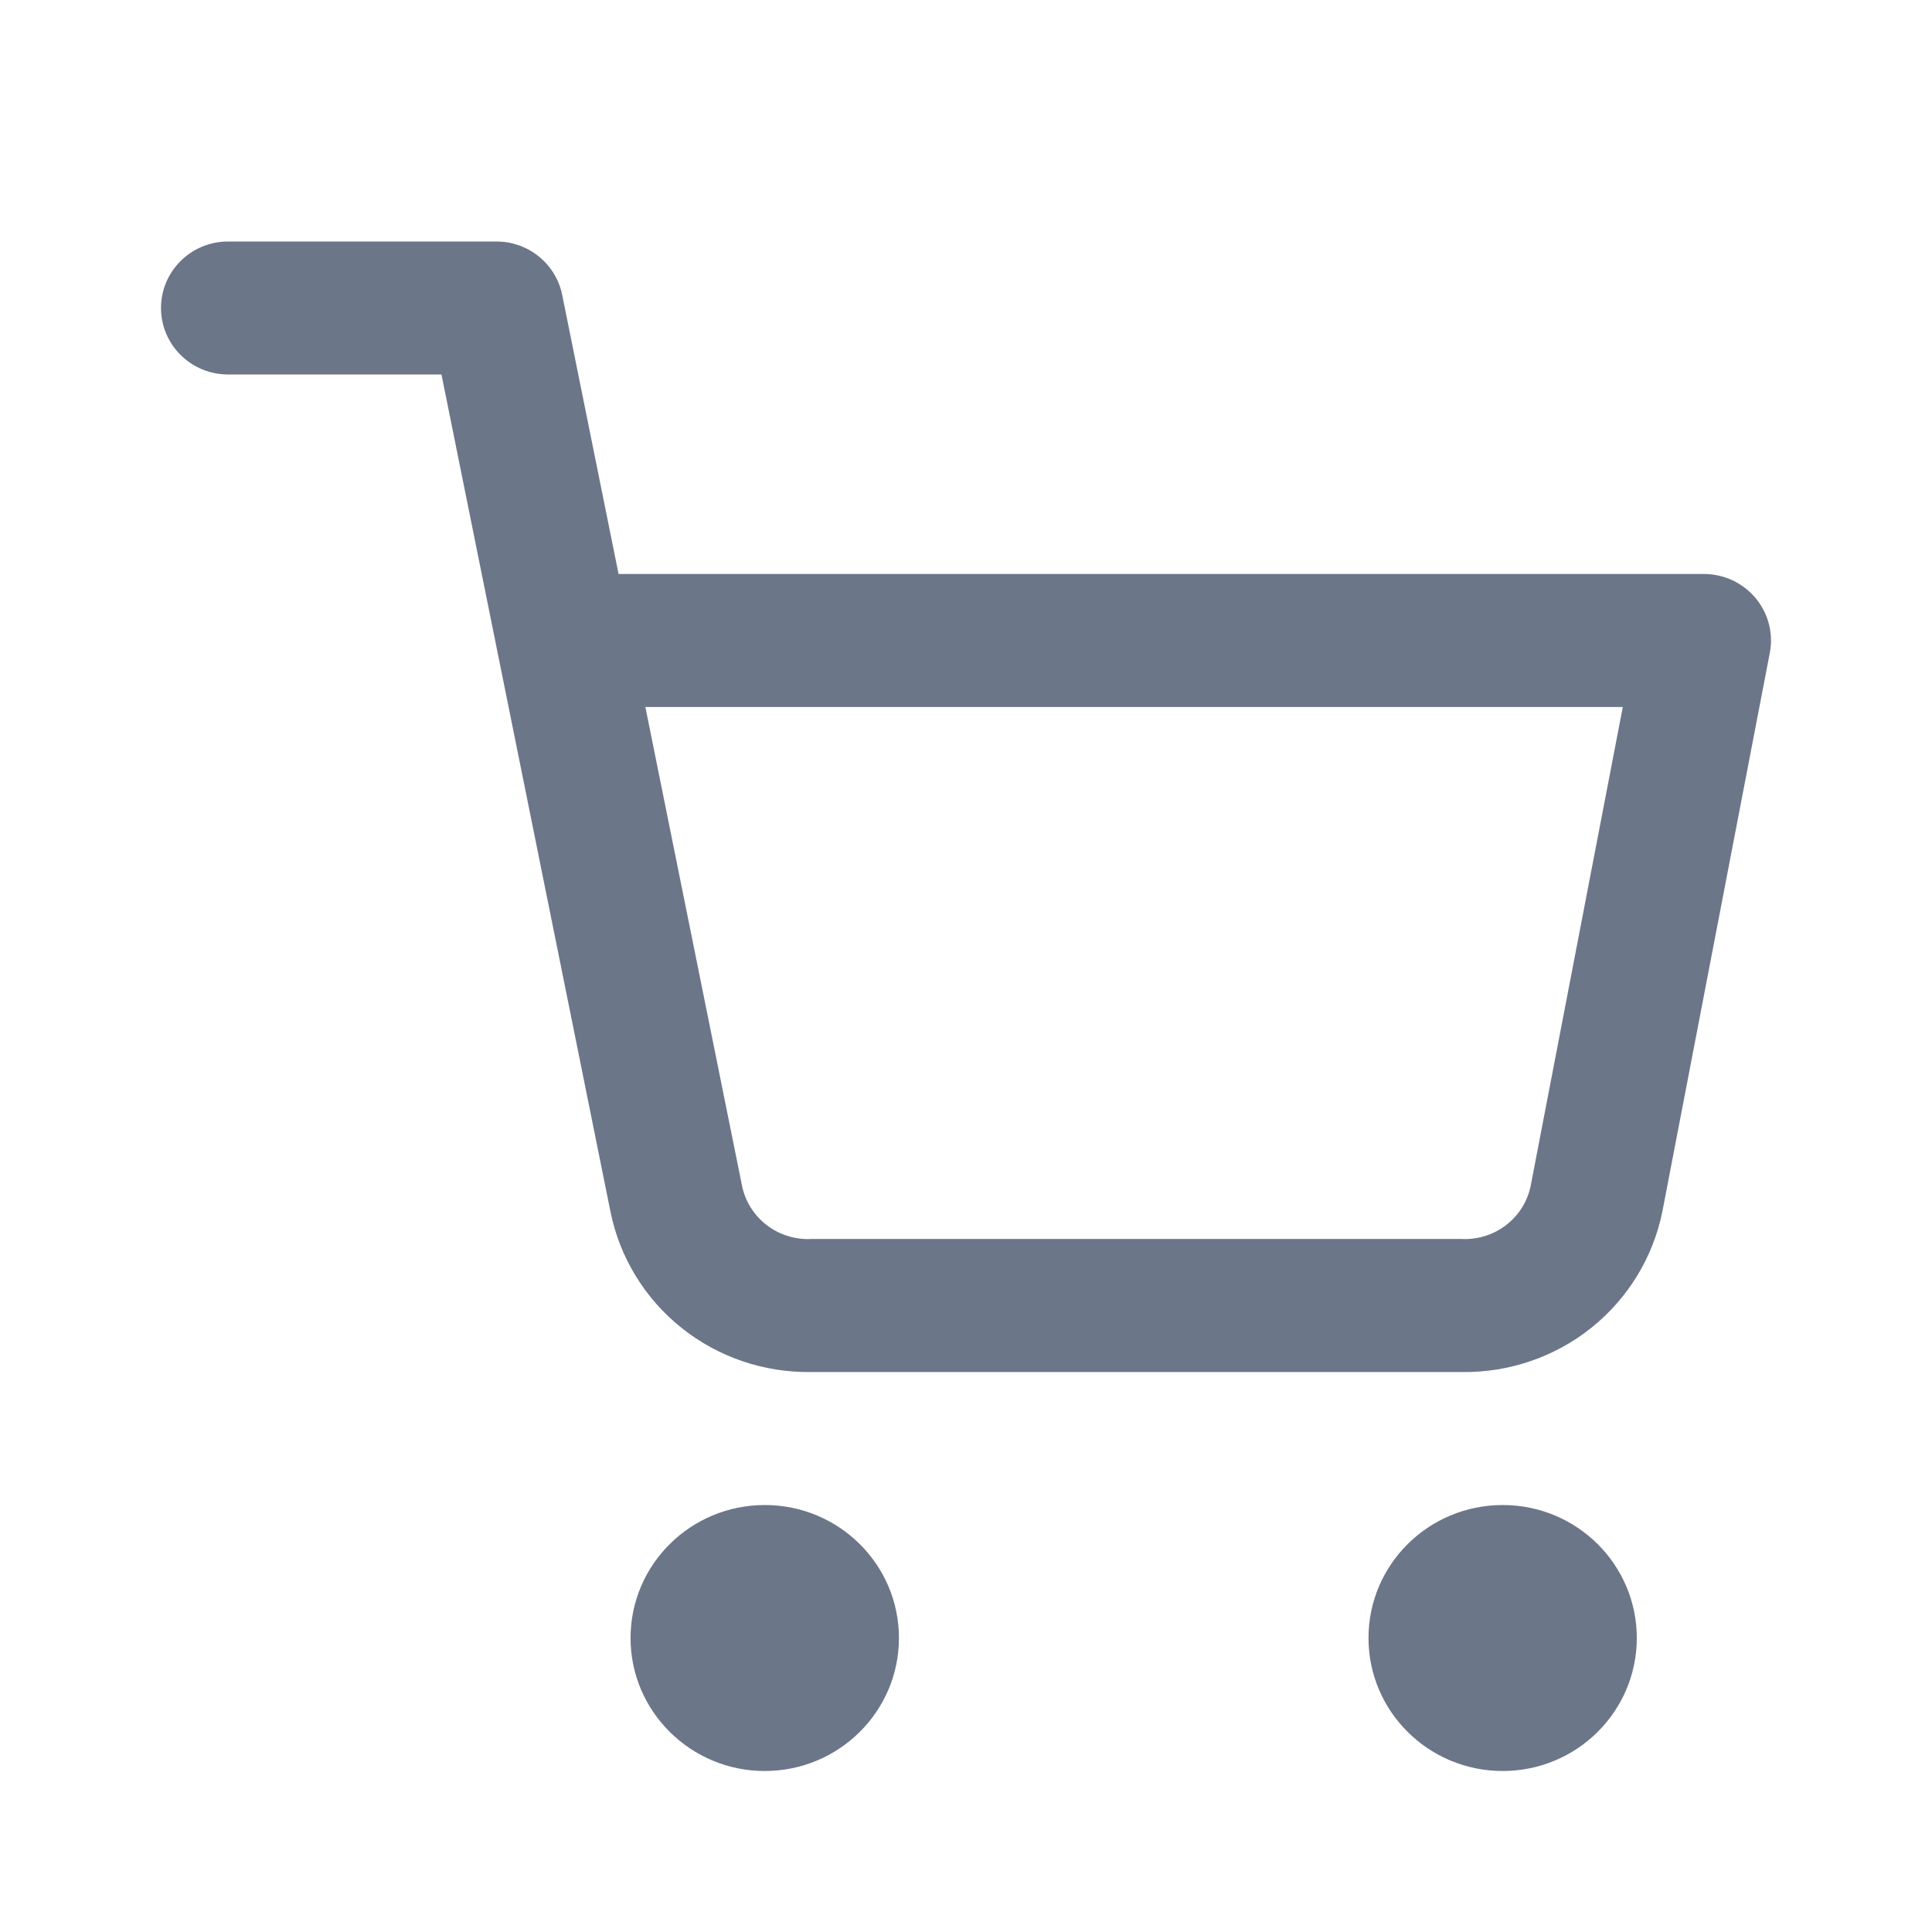 <svg width="24" height="24" viewBox="0 0 24 24" fill="none" xmlns="http://www.w3.org/2000/svg">
<path fill-rule="evenodd" clip-rule="evenodd" d="M2 3.826C2 3.37 2.373 3 2.833 3H6.167C6.564 3 6.906 3.278 6.984 3.664L7.684 7.13H21.167C21.415 7.13 21.65 7.24 21.809 7.43C21.967 7.62 22.032 7.869 21.985 8.111L20.651 15.048C20.536 15.619 20.223 16.131 19.766 16.496C19.311 16.859 18.743 17.052 18.16 17.044H10.074C9.49 17.052 8.922 16.859 8.467 16.496C8.01 16.131 7.697 15.619 7.583 15.049C7.583 15.049 7.583 15.049 7.583 15.049L6.191 8.154C6.185 8.131 6.18 8.108 6.177 8.085L5.484 4.652H2.833C2.373 4.652 2 4.282 2 3.826ZM8.017 8.783L9.217 14.726C9.255 14.917 9.36 15.087 9.512 15.209C9.665 15.331 9.855 15.395 10.051 15.392L10.067 15.391H18.167L18.183 15.392C18.378 15.395 18.569 15.331 18.721 15.209C18.873 15.088 18.977 14.918 19.015 14.729L20.159 8.783H8.017ZM7.833 20.348C7.833 19.435 8.58 18.696 9.5 18.696C10.421 18.696 11.167 19.435 11.167 20.348C11.167 21.26 10.421 22 9.5 22C8.58 22 7.833 21.26 7.833 20.348ZM17 20.348C17 19.435 17.746 18.696 18.667 18.696C19.587 18.696 20.333 19.435 20.333 20.348C20.333 21.26 19.587 22 18.667 22C17.746 22 17 21.26 17 20.348Z" fill="#6C7689"/>
</svg>

